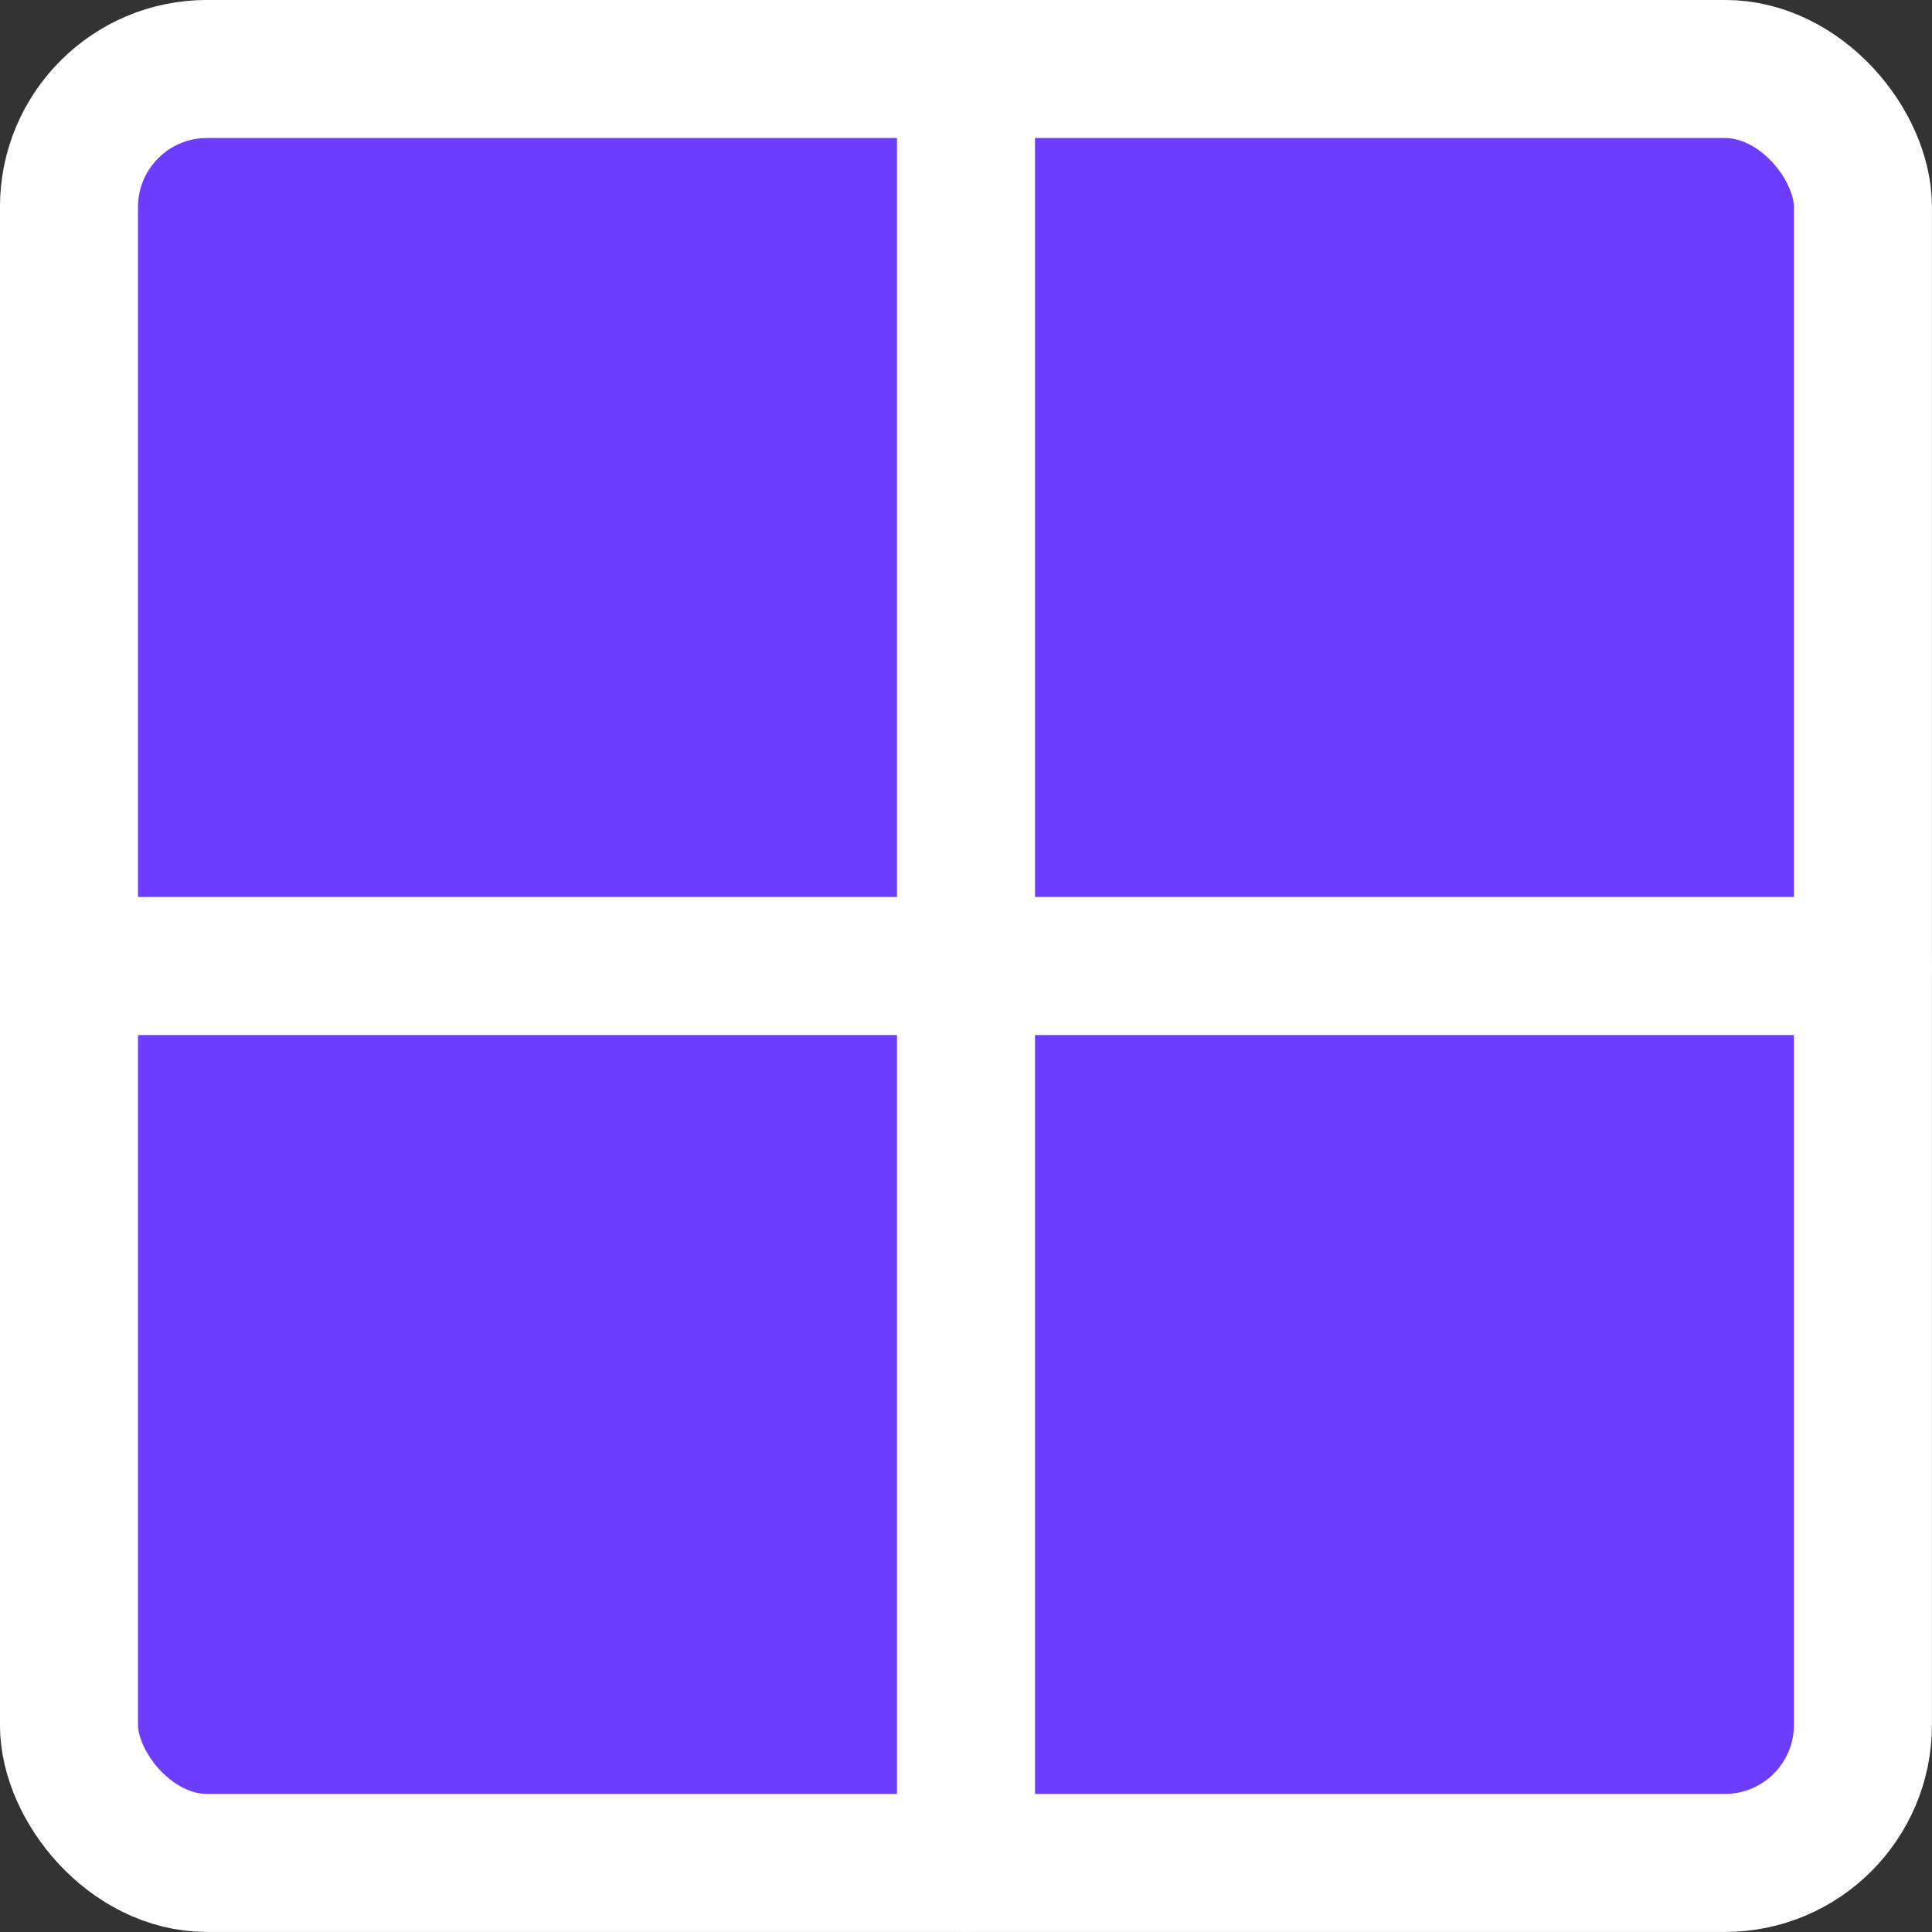 <svg id="Group_119" data-name="Group 119" xmlns="http://www.w3.org/2000/svg" width="20" height="20" viewBox="0 0 20 20">
  <rect x="0" y="0" width="20" height="20" fill="#333333" stroke="none"/>
  <g id="Group_118" data-name="Group 118">
    <rect id="Rectangle_116" data-name="Rectangle 116" width="18.571" height="18.571" rx="1.429" transform="translate(0.714 0.714)" fill="#6c3dff" stroke="#fff" stroke-linecap="round" stroke-linejoin="round" stroke-width="1.429"/>
    <line id="Line_43" data-name="Line 43" y2="18.571" transform="translate(10 0.714)" fill="none" stroke="#fff" stroke-linecap="round" stroke-linejoin="round" stroke-width="1.429"/>
    <line id="Line_44" data-name="Line 44" x2="18.571" transform="translate(0.714 10)" fill="none" stroke="#fff" stroke-linecap="round" stroke-linejoin="round" stroke-width="1.429"/>
  </g>
</svg>


